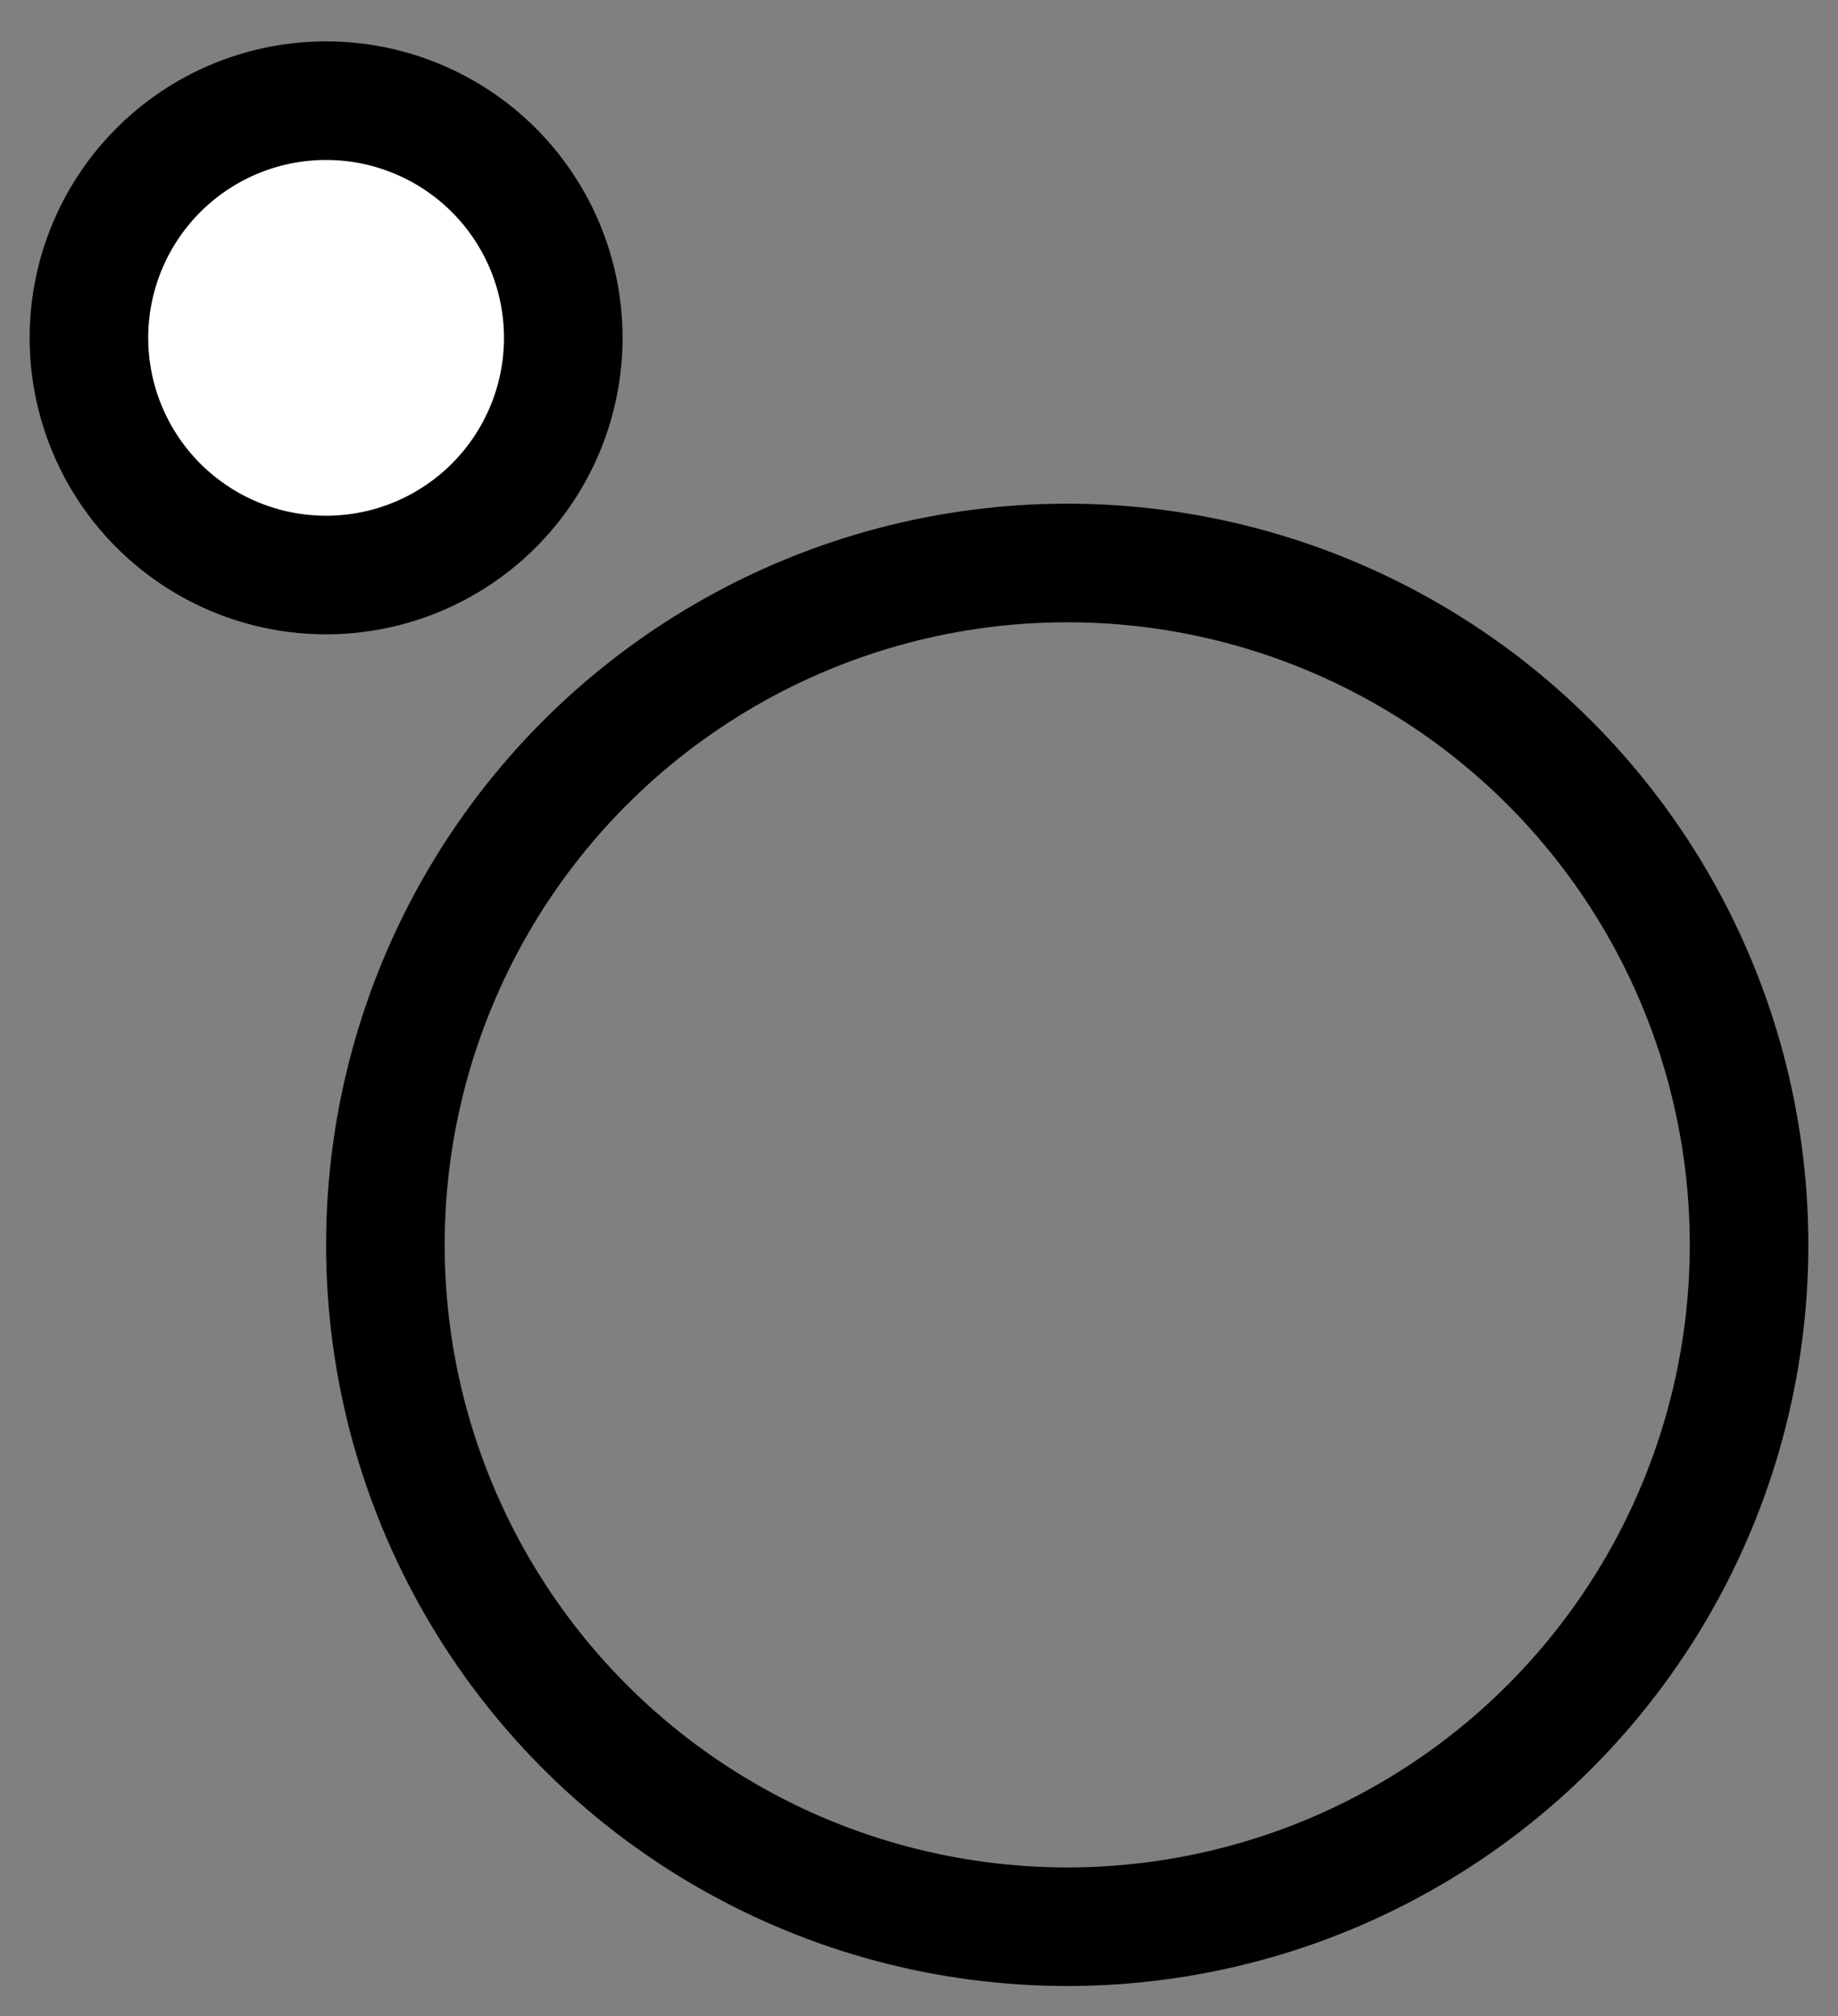 <svg xmlns="http://www.w3.org/2000/svg" width="31" height="34" fill="none" viewBox="0 0 31 34">
  <rect x="0" y="0" width="31" height="34" fill="#808080" stroke="none"/>
  <circle cx="18" cy="20.995" r="11.5" stroke="#000" stroke-width="2"/>
  <path fill="#fff" stroke="#000" stroke-width="2" d="M9.5 5.698a4 4 0 11-8 0 4 4 0 018 0z"/>
</svg>
